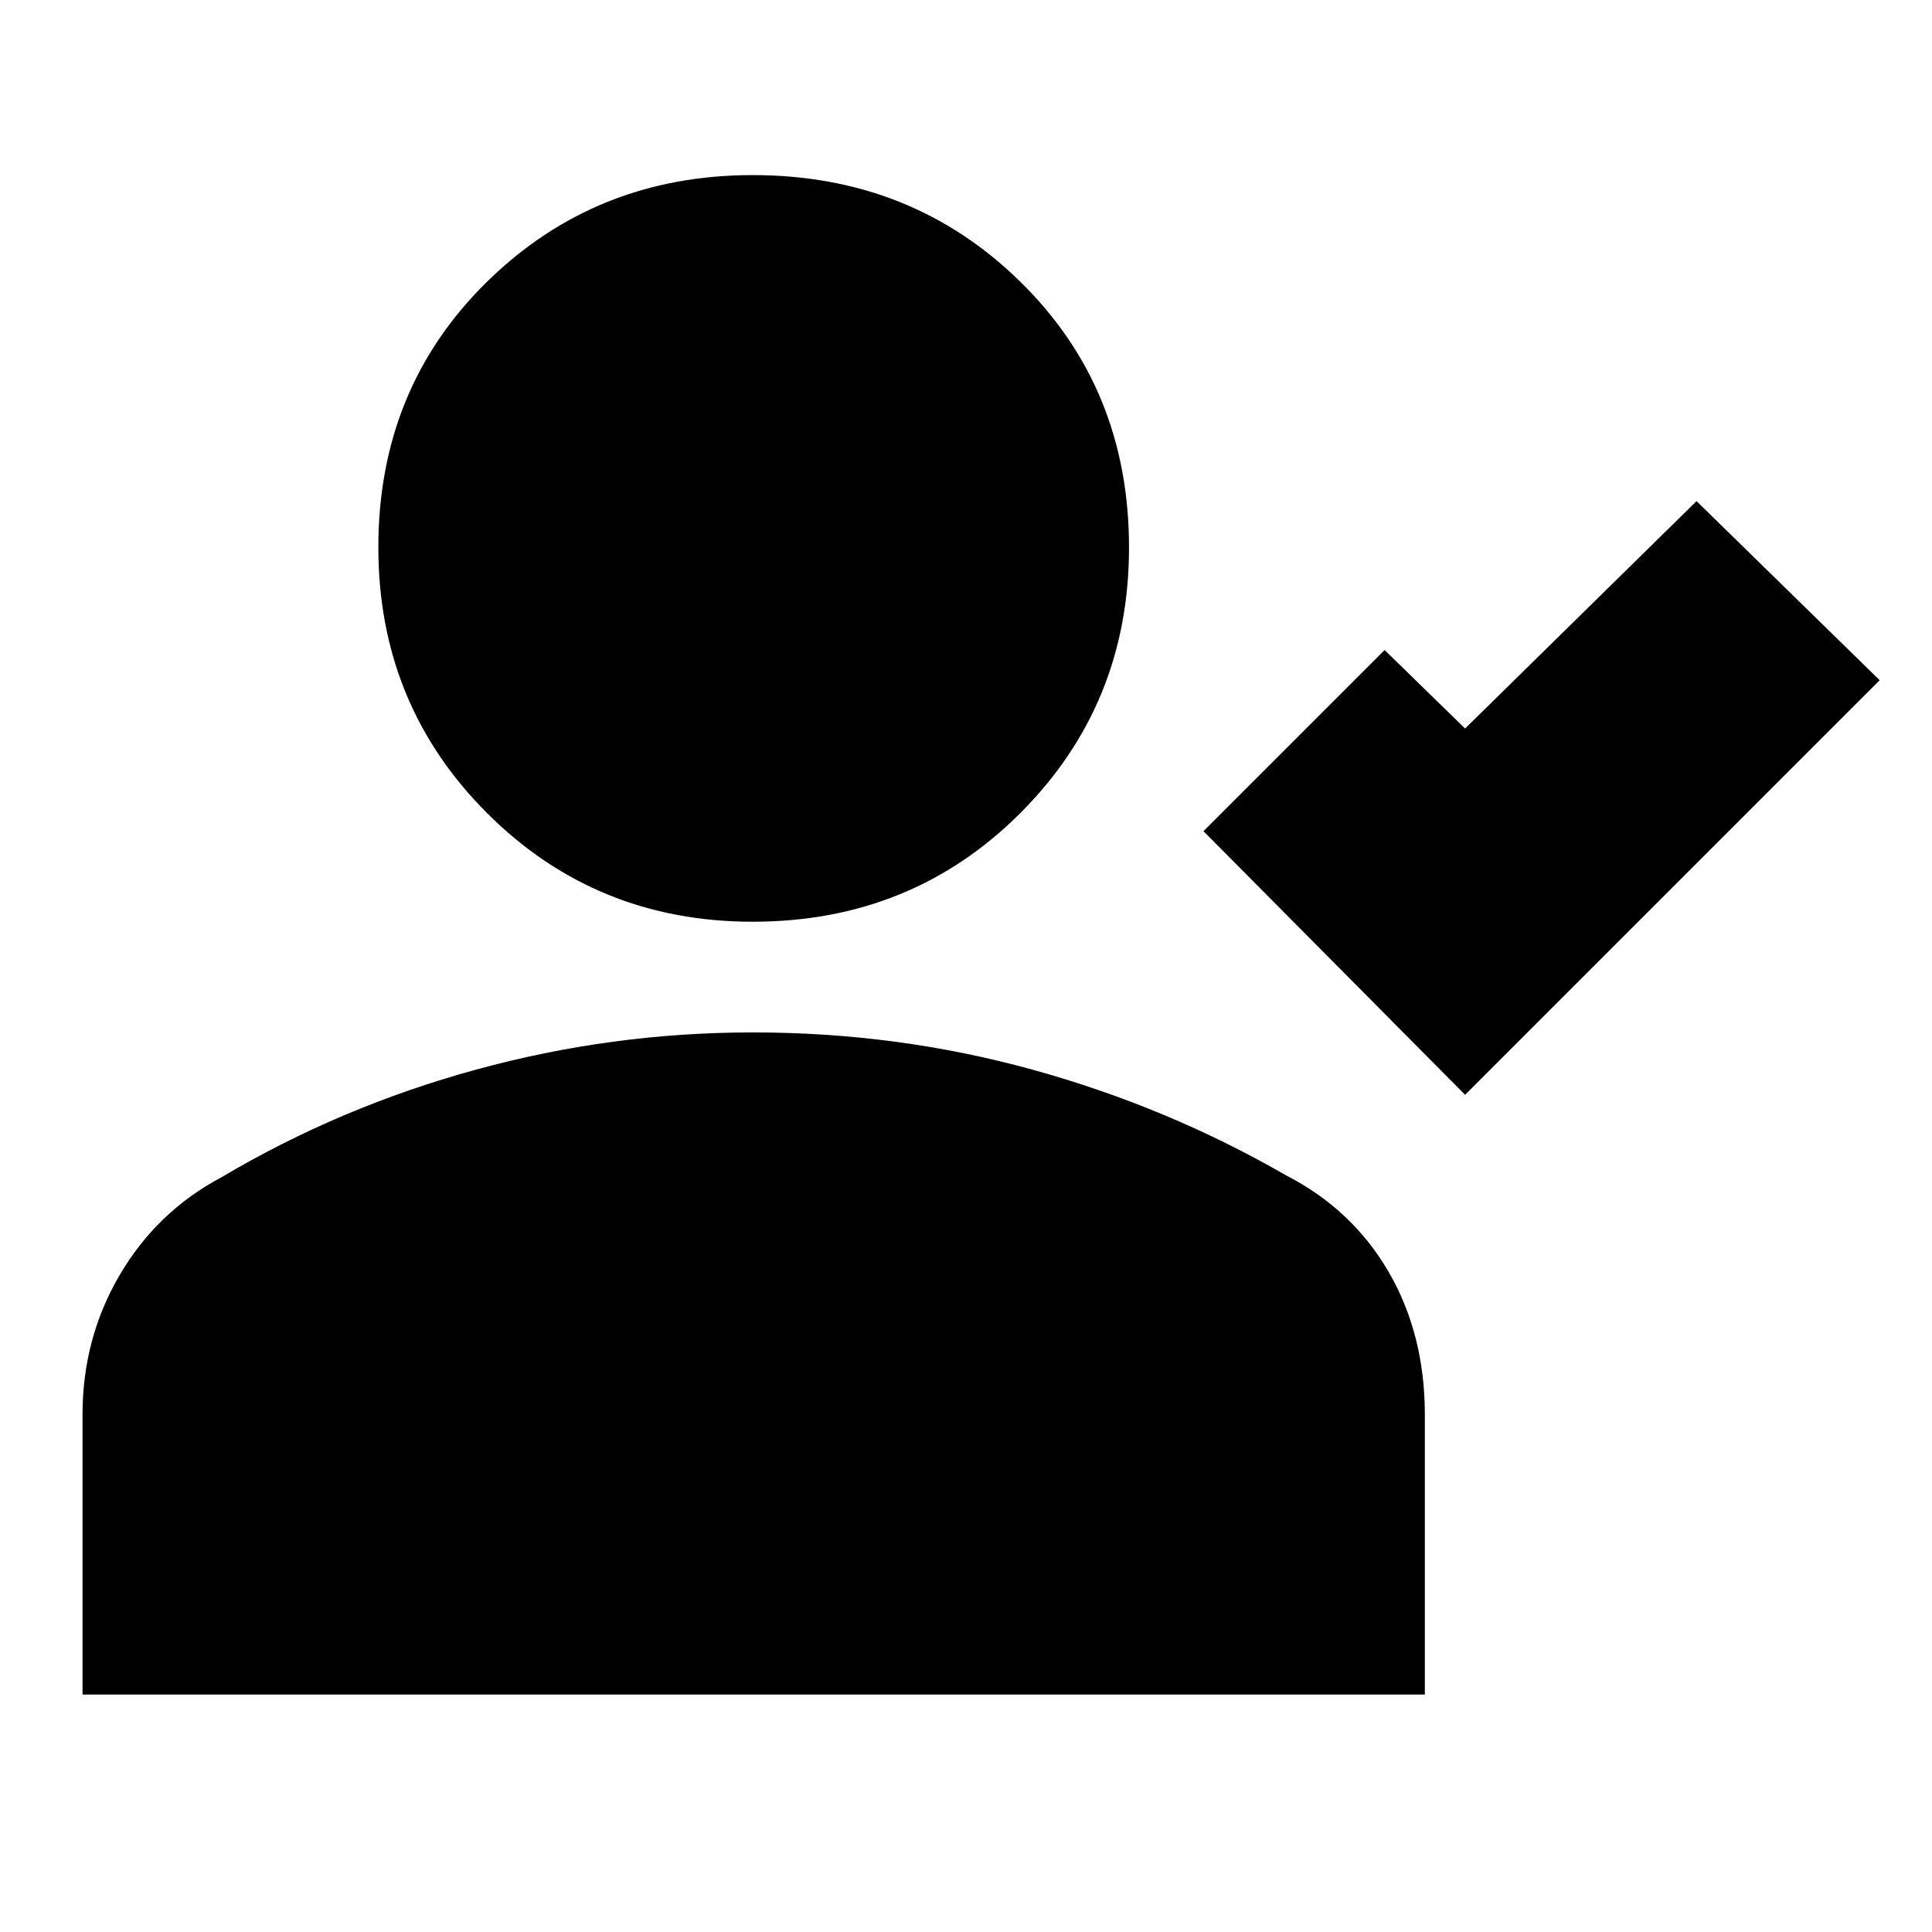 <svg xmlns="http://www.w3.org/2000/svg" height="20" viewBox="0 -960 960 960" width="20"><path d="M728-416 598-547l90-90 40 39 115-113 91 89-206 206Zm-354-86q-78 0-132-54t-54-132q0-79 54-132t132-53q79 0 133 53t54 132q0 78-54 132t-133 54ZM41-118v-139q0-38 18.5-69.5T110-375q59-35 126.5-53.5T374-447q72 0 139 18.5T639-376q33 17 51 48t18 71v139H41Z"/></svg>